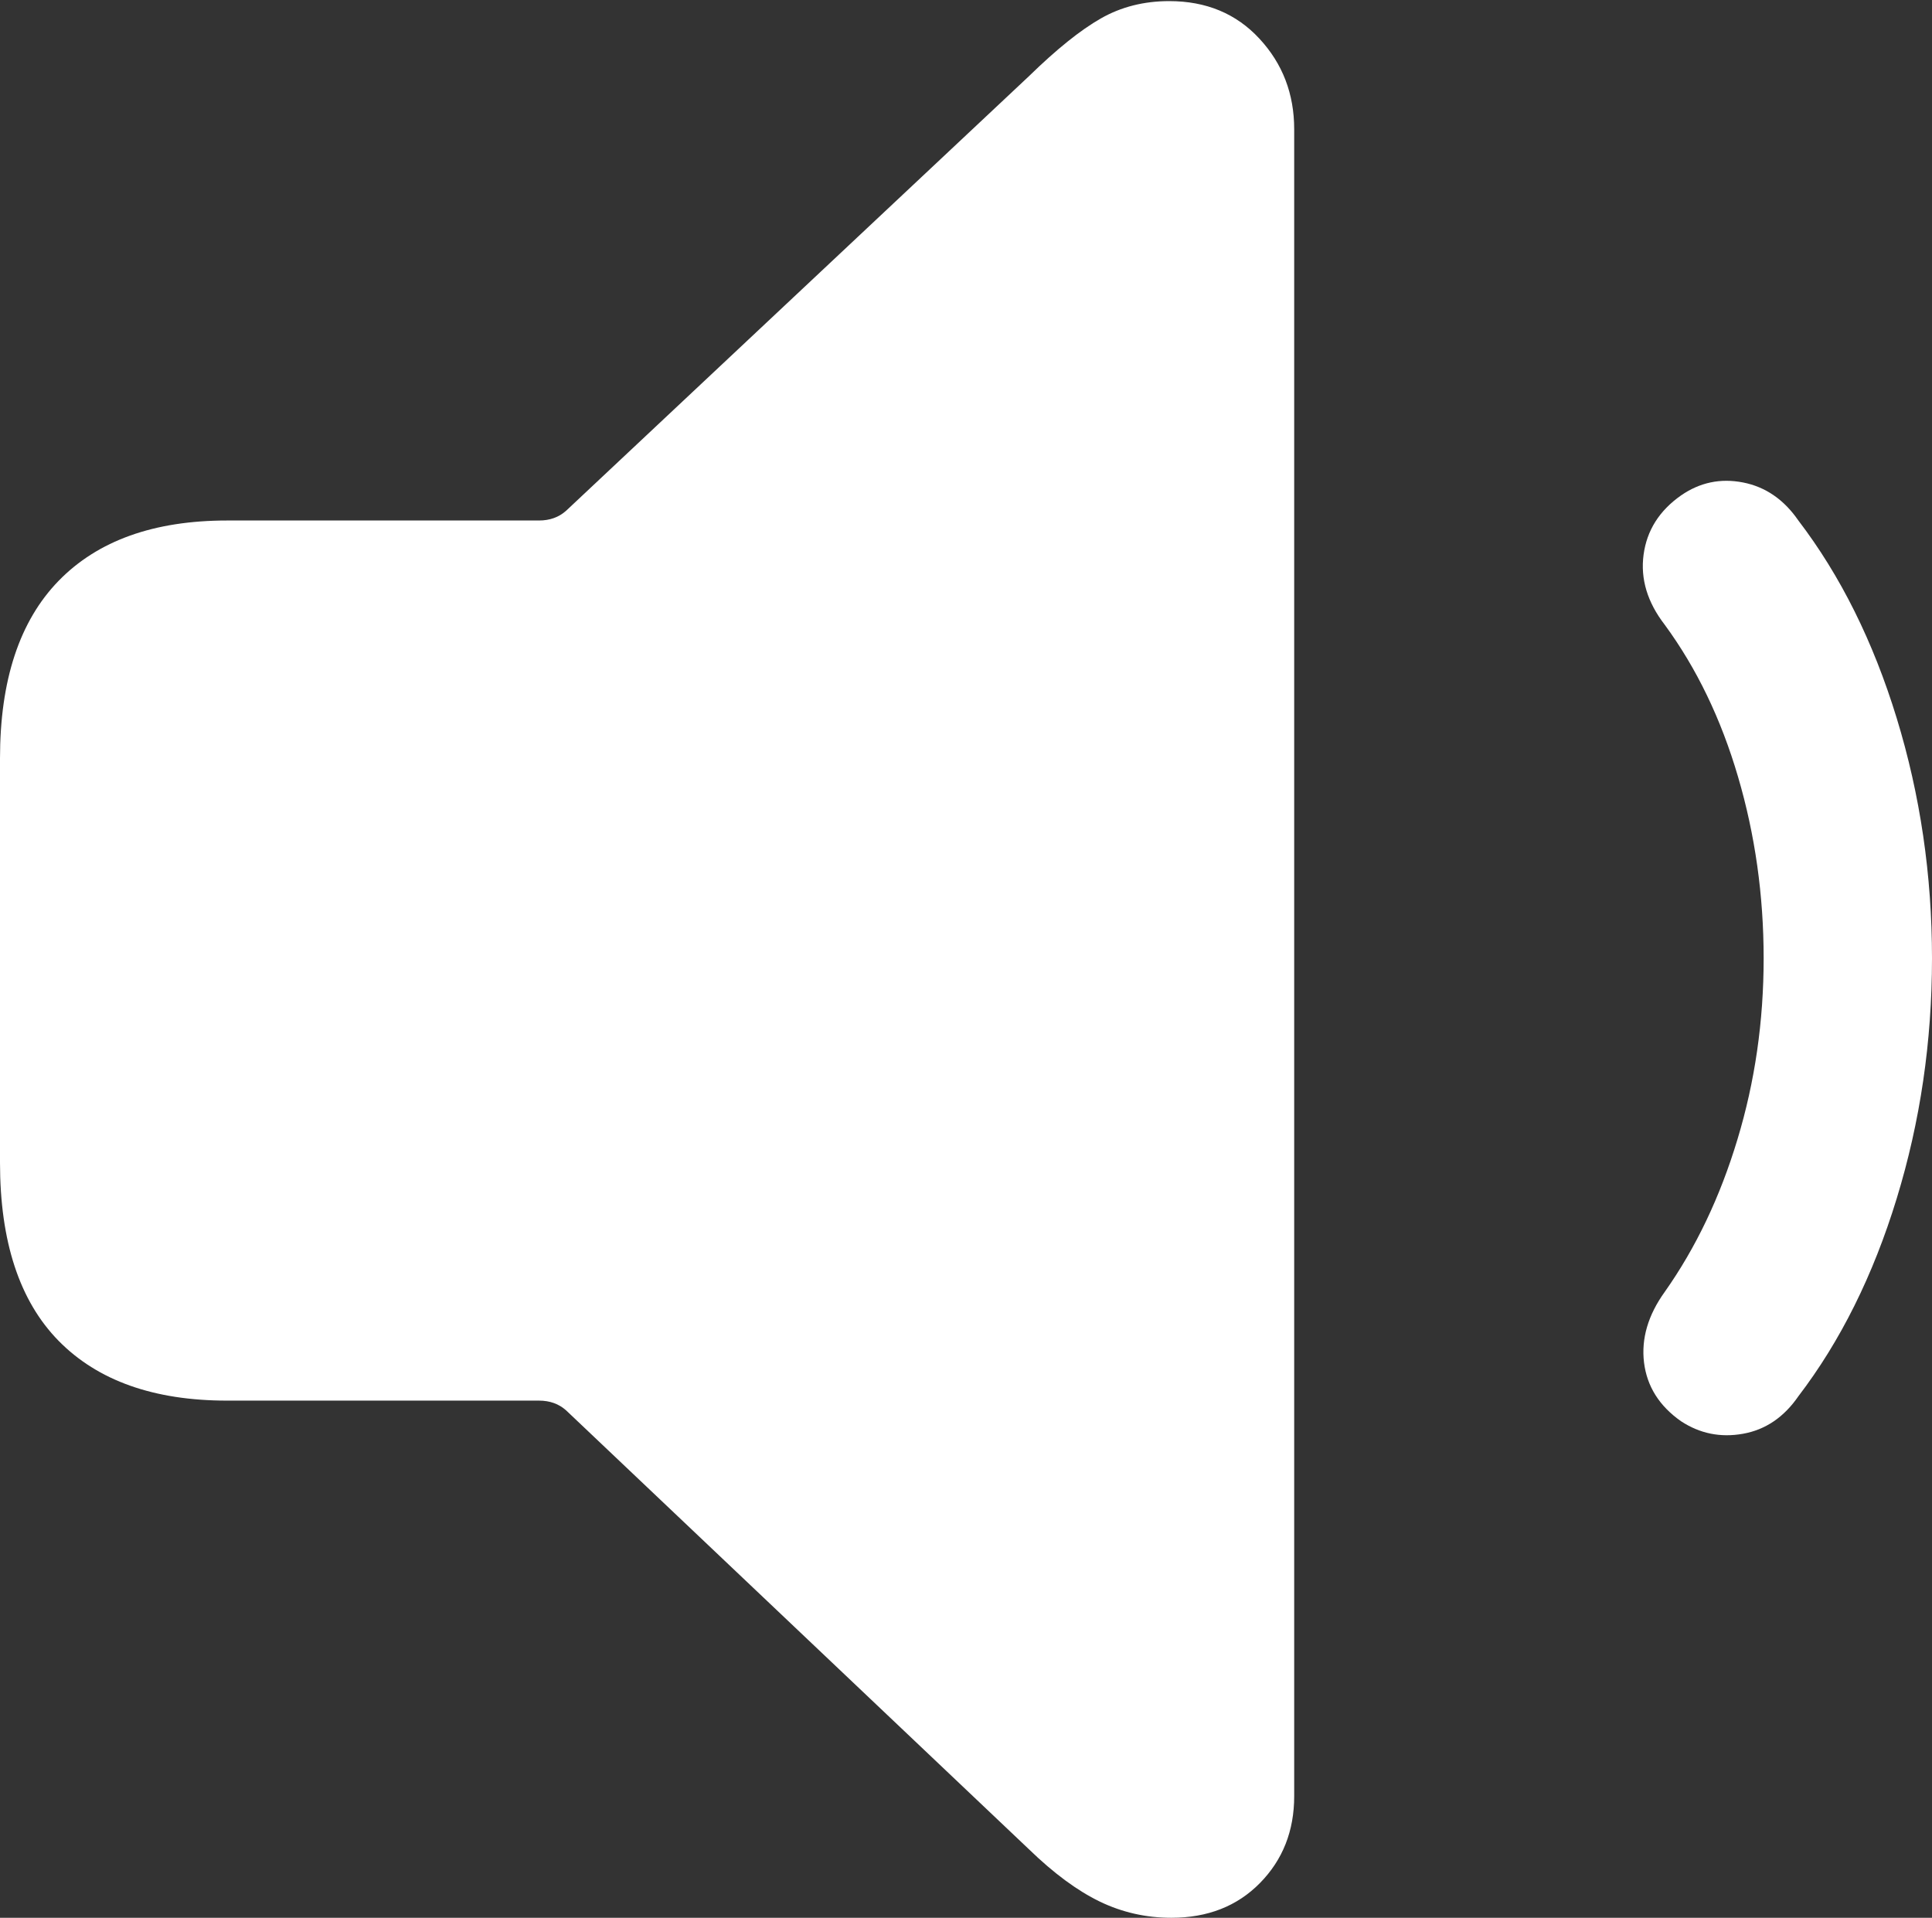 <?xml version="1.0" encoding="UTF-8"?>
<!--Generator: Apple Native CoreSVG 175.5-->
<!DOCTYPE svg
PUBLIC "-//W3C//DTD SVG 1.1//EN"
       "http://www.w3.org/Graphics/SVG/1.1/DTD/svg11.dtd">
<svg version="1.1" xmlns="http://www.w3.org/2000/svg" xmlns:xlink="http://www.w3.org/1999/xlink" width="17.363" height="17.236">
 <rect width="100%" height="100%" fill="#333333" stroke="none"/>
 <g>
  <rect height="17.236" opacity="0" width="17.363" x="0" y="0"/>
  <path d="M10.527 17.236Q11.016 17.236 11.323 16.924Q11.631 16.611 11.631 16.143L11.631 1.162Q11.631 0.684 11.318 0.347Q11.006 0.01 10.508 0.01Q10.166 0.01 9.893 0.166Q9.619 0.322 9.248 0.684L5.088 4.59Q4.99 4.678 4.844 4.678L2.041 4.678Q1.055 4.678 0.527 5.22Q0 5.762 0 6.816L0 10.449Q0 11.514 0.527 12.051Q1.055 12.588 2.041 12.588L4.844 12.588Q4.99 12.588 5.088 12.676L9.248 16.621Q9.58 16.943 9.883 17.09Q10.185 17.236 10.527 17.236Z" fill="#ffffff"/>
  <path d="M15.107 12.773Q15.361 12.94 15.664 12.886Q15.967 12.832 16.162 12.549Q16.729 11.807 17.046 10.771Q17.363 9.736 17.363 8.613Q17.363 7.49 17.046 6.455Q16.729 5.42 16.162 4.678Q15.967 4.395 15.664 4.336Q15.361 4.277 15.107 4.453Q14.815 4.658 14.771 4.985Q14.727 5.312 14.961 5.615Q15.391 6.201 15.62 6.982Q15.85 7.764 15.85 8.613Q15.85 9.463 15.615 10.239Q15.381 11.016 14.961 11.611Q14.736 11.924 14.775 12.246Q14.815 12.568 15.107 12.773Z" fill="#ffffff"/>
 </g>
</svg>
